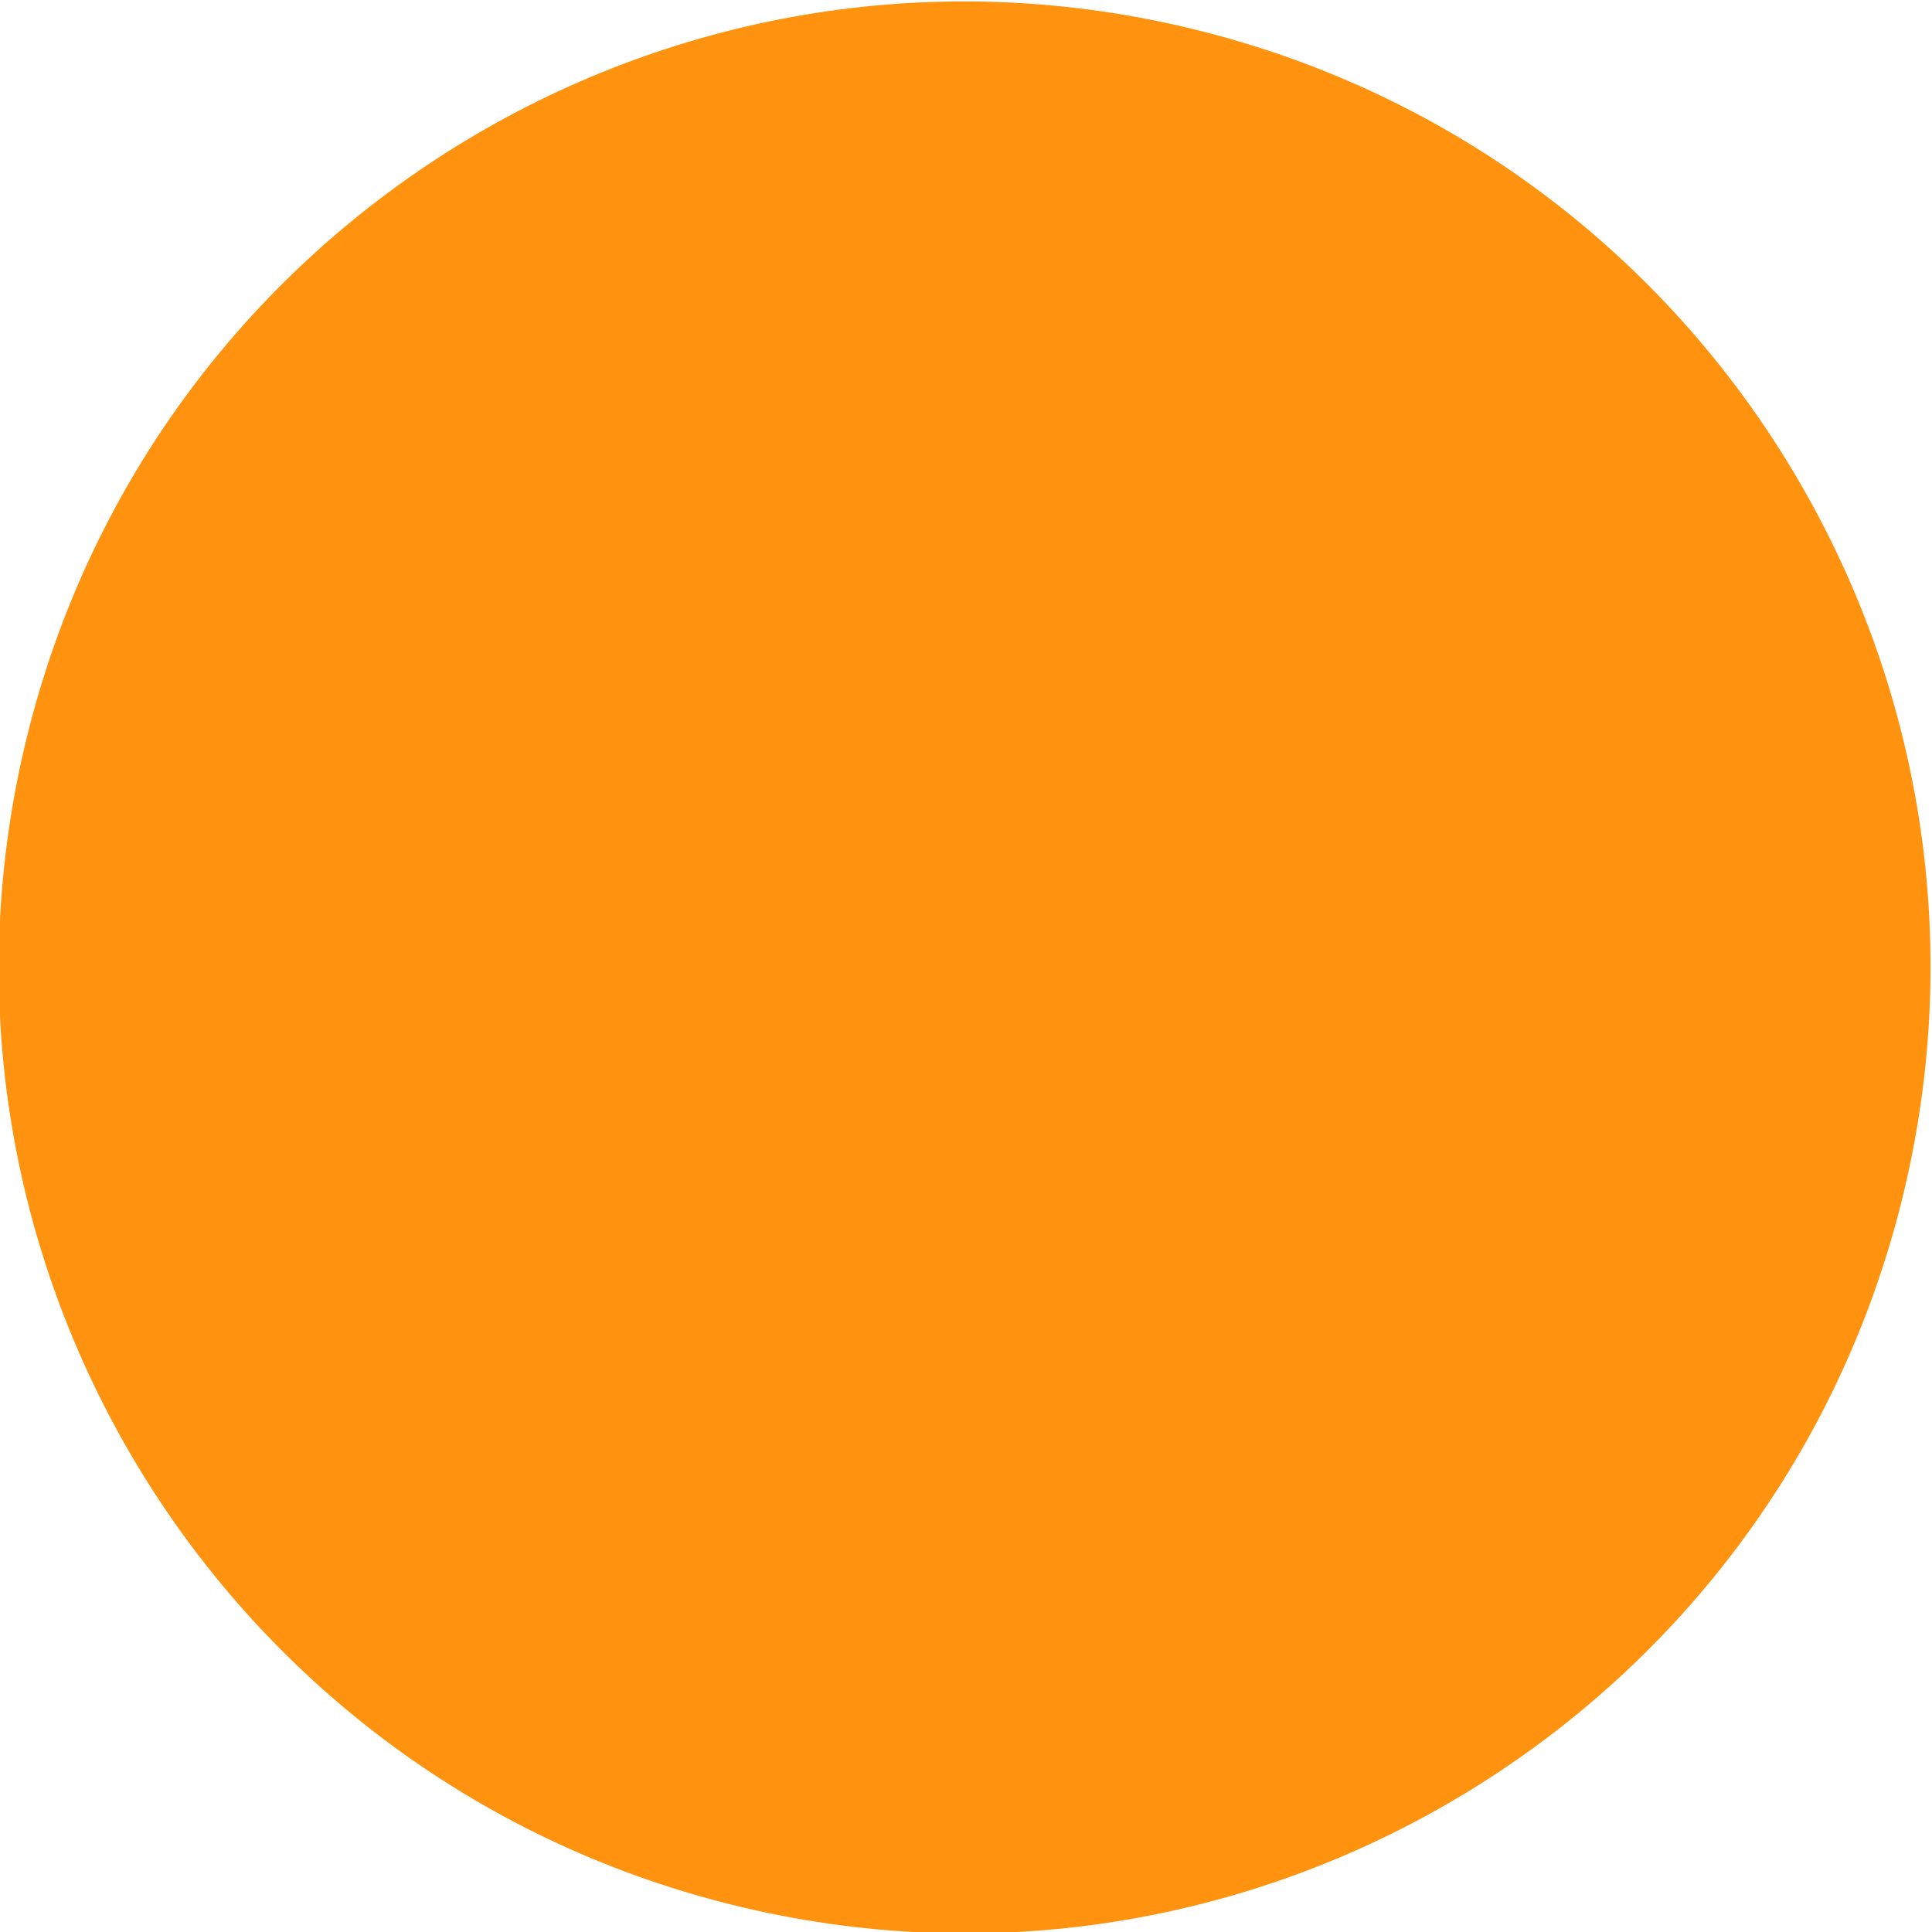 <svg width="96" height="96" viewBox="0 0 96 96" fill="none" xmlns="http://www.w3.org/2000/svg">
<path d="M94.492 59.682C88.081 85.396 62.036 101.046 36.319 94.633C10.612 88.222 -5.038 62.176 1.376 36.464C7.784 10.746 33.829 -4.904 59.538 1.507C85.254 7.917 100.902 33.967 94.491 59.682L94.491 59.682H94.492Z" fill="#FF930F"/>
</svg>
